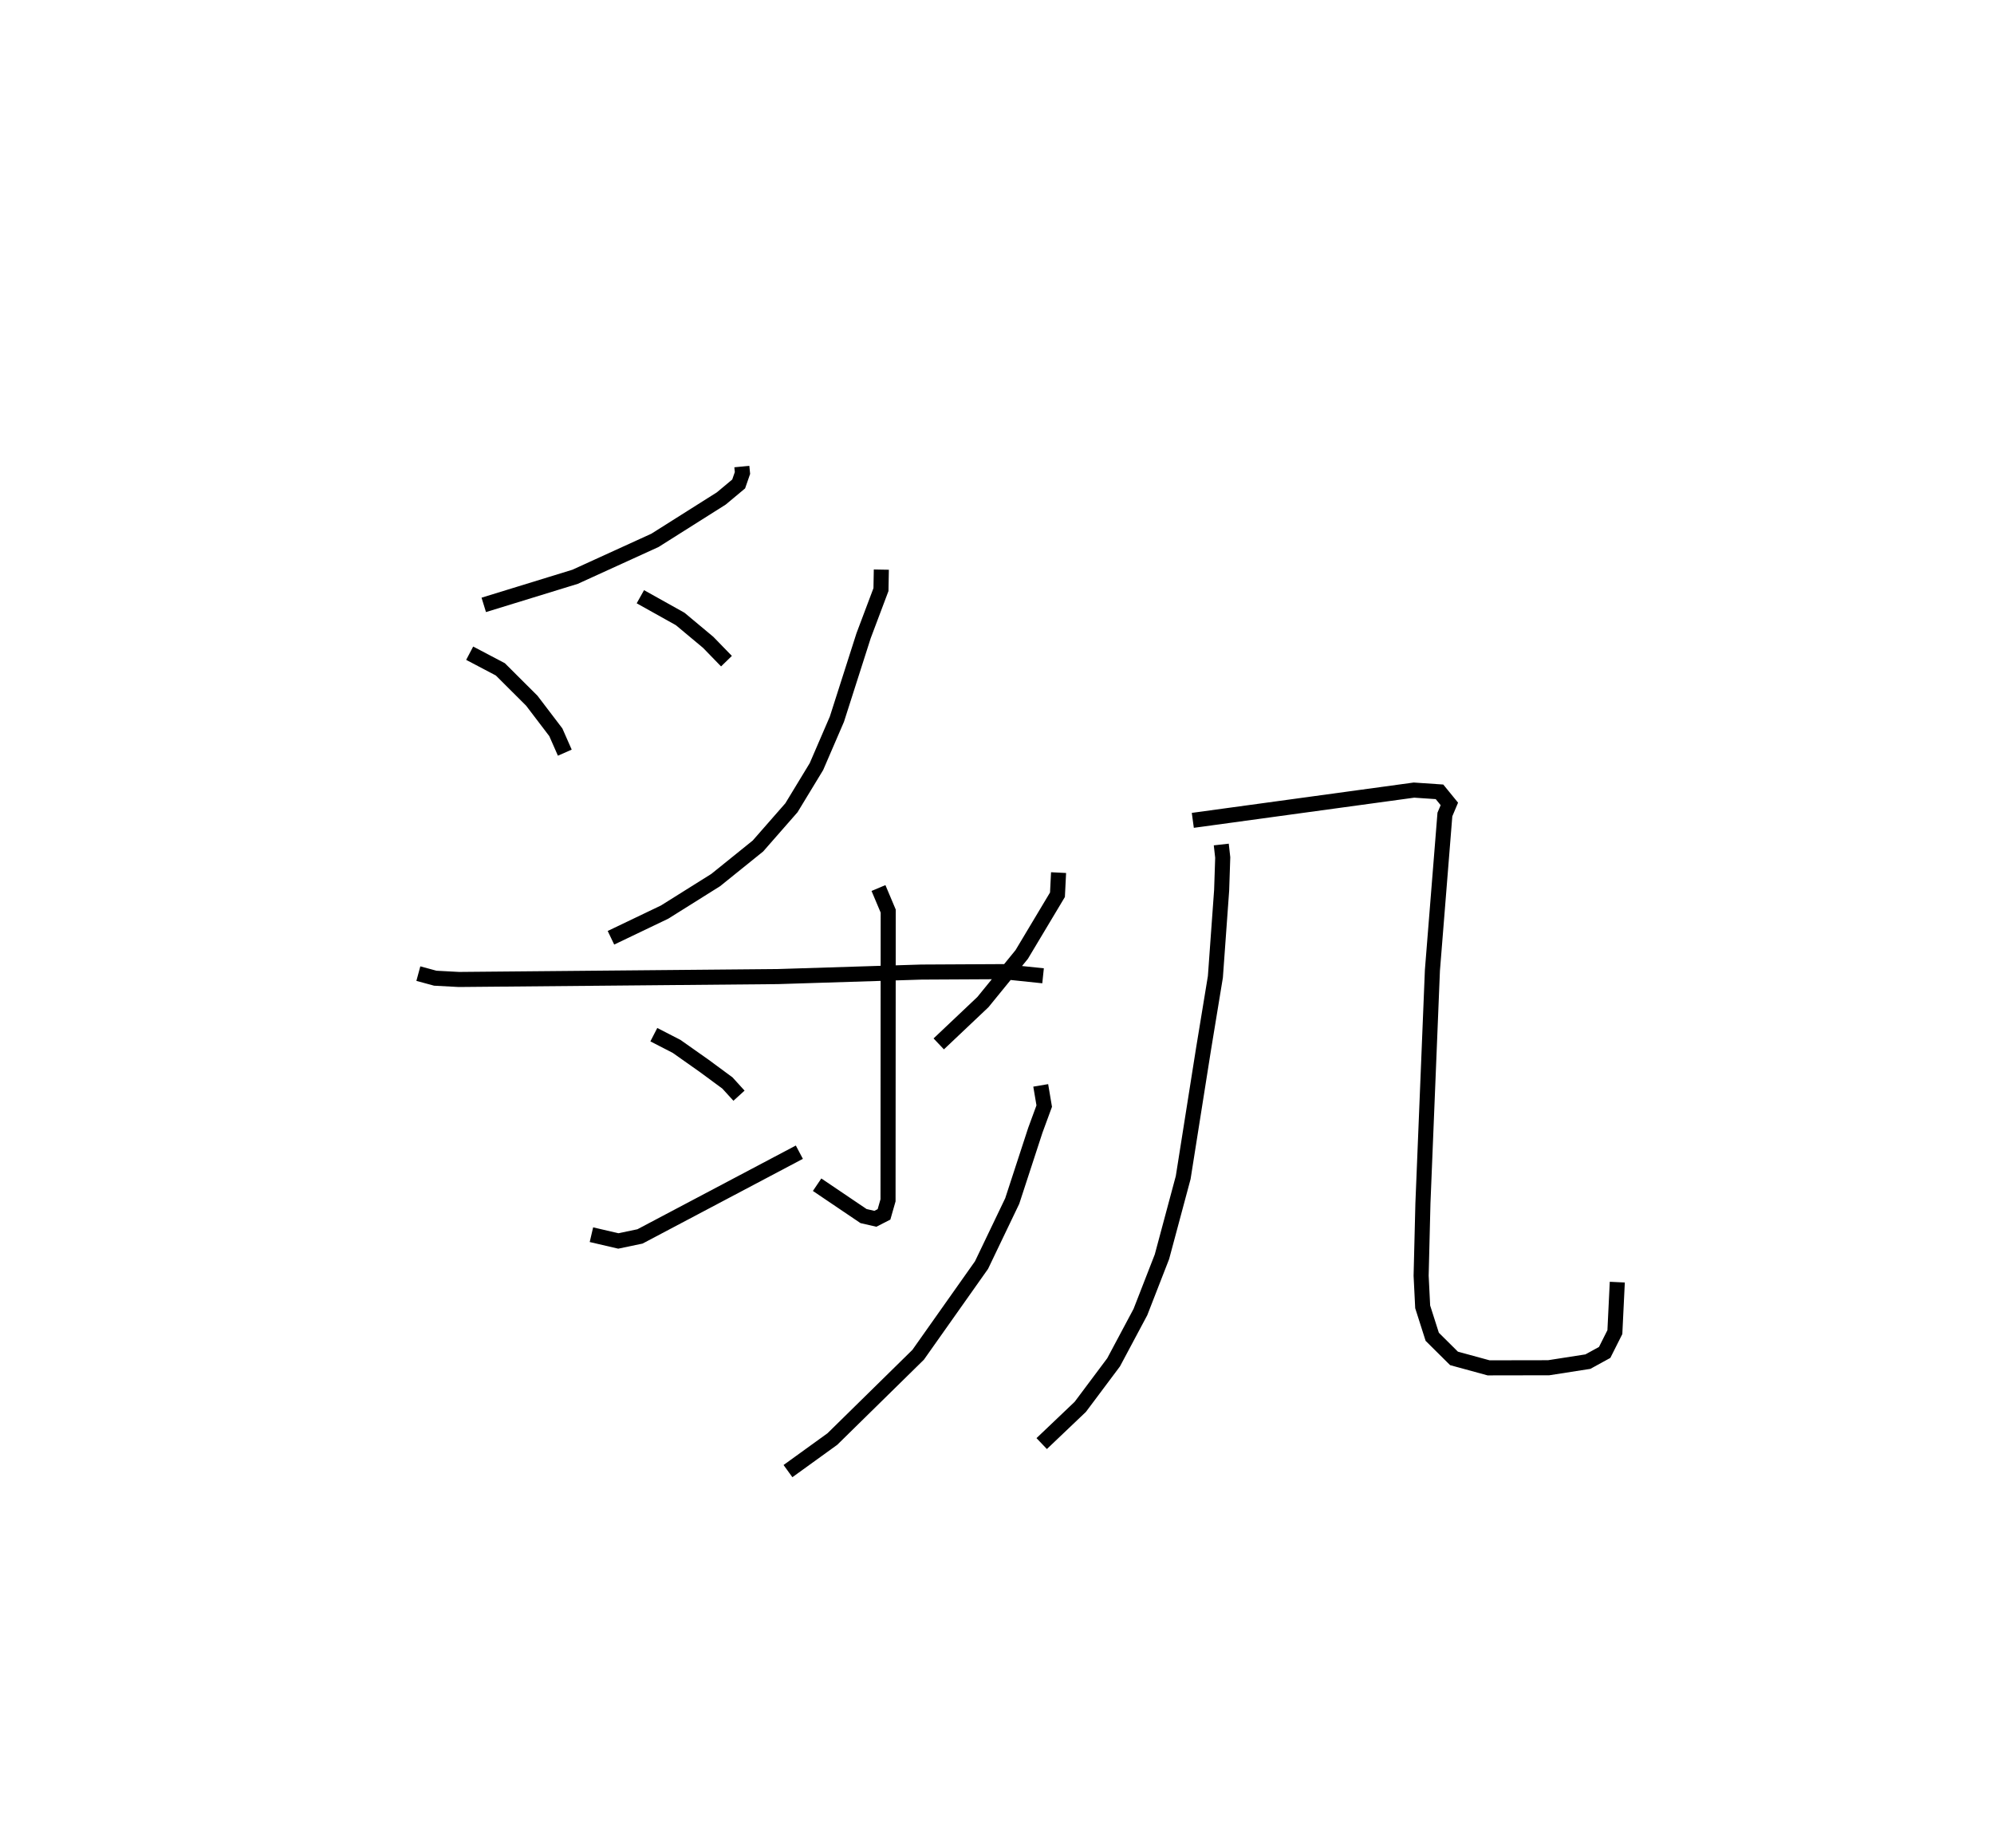 <?xml version="1.0" encoding="utf-8" ?>
<svg baseProfile="full" height="122.627" version="1.1" width="132.323" xmlns="http://www.w3.org/2000/svg" xmlns:ev="http://www.w3.org/2001/xml-events" xmlns:xlink="http://www.w3.org/1999/xlink"><defs /><rect fill="white" height="122.627" width="132.323" x="0" y="0" /><path d="M25,25 m0.0,0.0 m24.229,5.961 l0.042,0.427 -0.252,0.728 l-1.152,0.962 -4.403,2.781 l-5.301,2.418 -6.06,1.864 m-0.935,3.207 l2.035,1.071 2.088,2.082 l1.594,2.094 0.596,1.353 m5.014,-10.348 l2.643,1.476 1.859,1.552 l1.212,1.248 m10.277,-6.075 l-0.024,1.325 -1.154,3.063 l-1.771,5.538 -1.357,3.145 l-1.659,2.732 -2.223,2.538 l-2.804,2.261 -3.39,2.125 l-3.561,1.705 m-12.781,2.378 l1.123,0.305 1.569,0.084 l21.159,-0.192 9.524,-0.299 l5.44,-0.029 2.641,0.276 m-10.922,-5.824 l0.646,1.531 -0.012,19.191 l-0.267,0.935 -0.573,0.293 l-0.785,-0.18 -3.081,-2.082 m-10.836,-9.956 l1.511,0.777 1.832,1.292 l1.541,1.136 0.768,0.844 m-9.793,9.224 l1.786,0.416 1.437,-0.301 l10.575,-5.59 m17.202,-18.553 l-0.074,1.469 -2.372,3.964 l-2.575,3.16 -2.931,2.774 m6.768,2.753 l0.232,1.374 -0.59,1.605 l-1.533,4.695 -2.037,4.25 l-4.206,5.953 -5.693,5.592 l-2.946,2.128 m28.754,-41.582 l0.097,0.862 -0.072,2.17 l-0.415,5.746 -0.79,4.812 l-1.347,8.512 -1.409,5.254 l-1.43,3.671 -1.779,3.336 l-2.21,2.954 -2.562,2.439 m10.028,-41.359 l14.678,-2.008 1.693,0.115 l0.654,0.802 -0.296,0.702 l-0.828,10.337 -0.63,15.466 l-0.119,4.805 0.103,2.066 l0.634,1.987 1.445,1.434 l2.296,0.627 3.984,-0.007 l2.604,-0.406 1.113,-0.61 l0.678,-1.348 0.161,-3.317 " fill="none" stroke="black" stroke-width="1" /></svg>